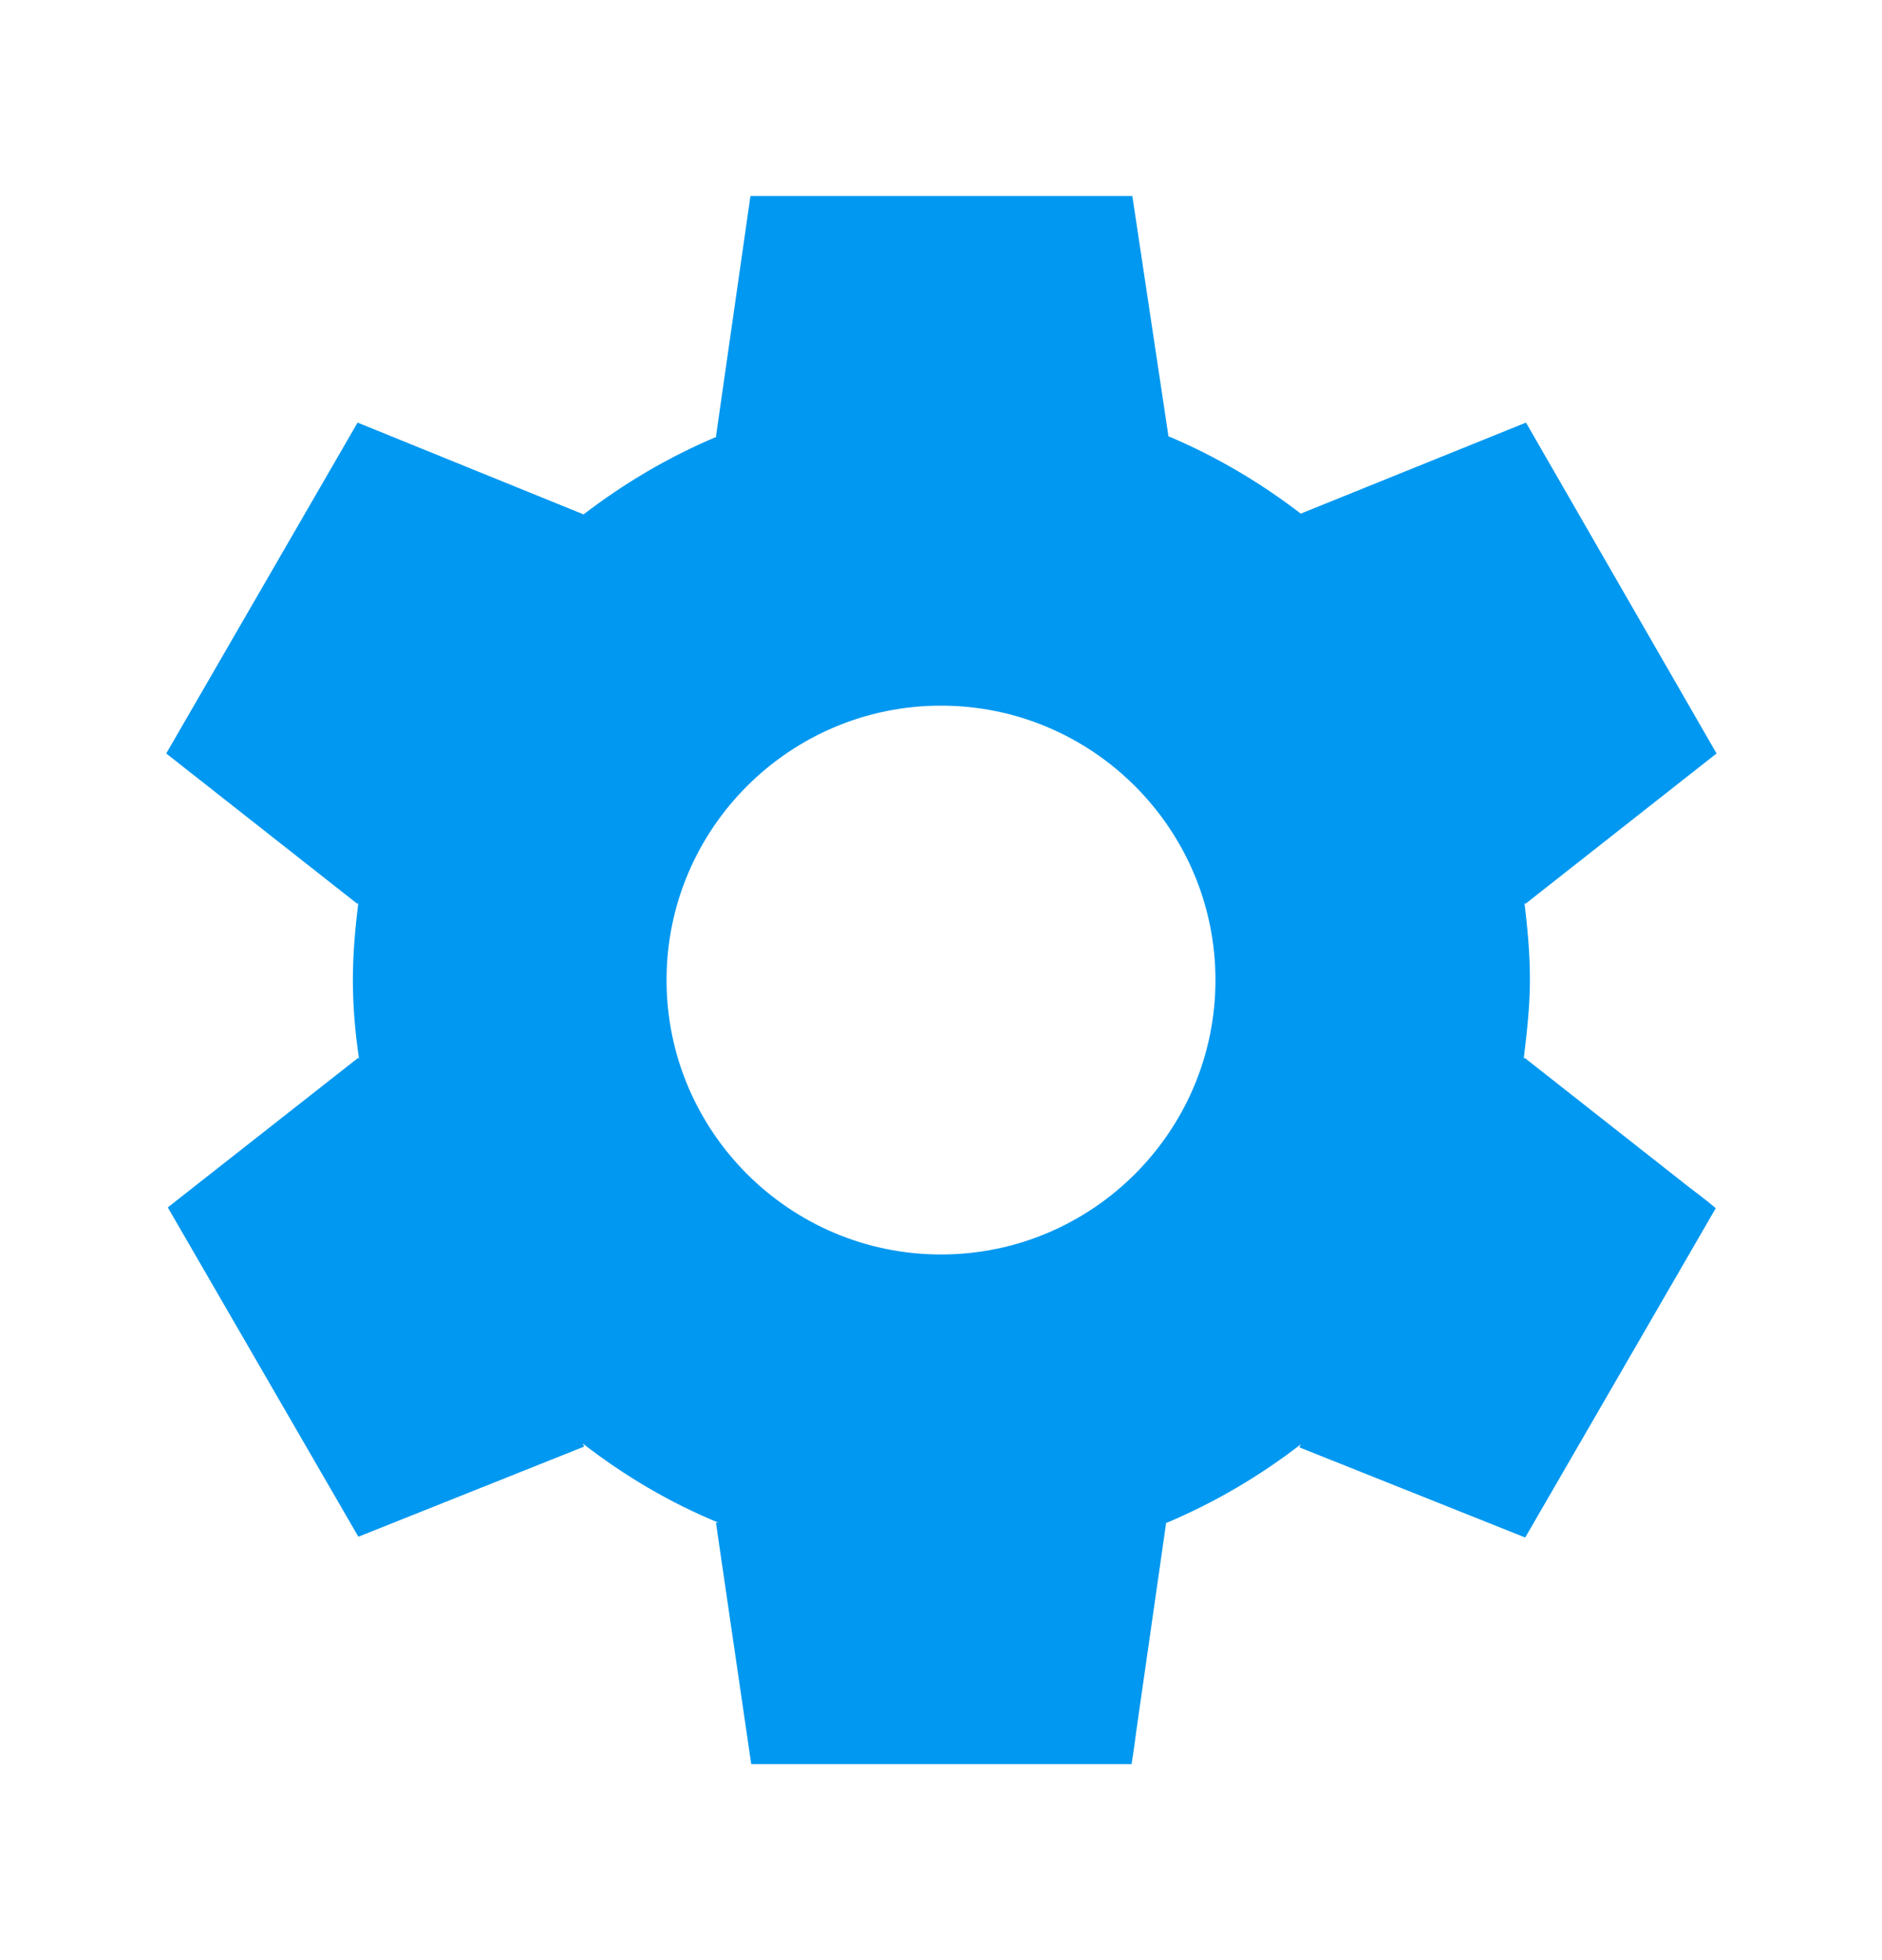 <svg width="24" height="25" viewBox="0 0 24 25" fill="none" xmlns="http://www.w3.org/2000/svg">
<g clip-path="url(#clip0_370_1076)">
<path d="M19.44 13.49L19.43 13.51C19.47 13.18 19.51 12.84 19.51 12.5C19.51 12.16 19.48 11.84 19.44 11.51L19.45 11.53L21.89 9.61L19.46 5.39L16.59 6.55L16.6 6.56C16.08 6.16 15.51 5.82 14.89 5.56H14.9L14.44 2.5H9.57L9.13 5.57H9.14C8.52 5.83 7.95 6.17 7.43 6.57L7.44 6.56L4.56 5.39L2.12 9.61L4.56 11.53L4.57 11.51C4.53 11.84 4.5 12.16 4.5 12.5C4.5 12.84 4.53 13.18 4.58 13.51L4.57 13.49L2.47 15.14L2.14 15.4L4.57 19.6L7.45 18.45L7.43 18.41C7.96 18.82 8.53 19.16 9.16 19.42H9.13L9.58 22.5H14.43C14.43 22.5 14.46 22.32 14.49 22.08L14.87 19.43H14.86C15.48 19.17 16.06 18.83 16.59 18.42L16.57 18.46L19.45 19.61L21.88 15.41C21.88 15.41 21.74 15.29 21.55 15.15L19.44 13.49ZM12 16C10.07 16 8.5 14.43 8.5 12.5C8.5 10.57 10.07 9 12 9C13.93 9 15.5 10.57 15.5 12.5C15.5 14.43 13.93 16 12 16Z" fill="#0098F0"/>
</g>
<defs>
<clipPath id="clip0_370_1076">
<rect width="24" height="24" fill="white" transform="translate(0 0.5)"/>
</clipPath>
</defs>
</svg>

